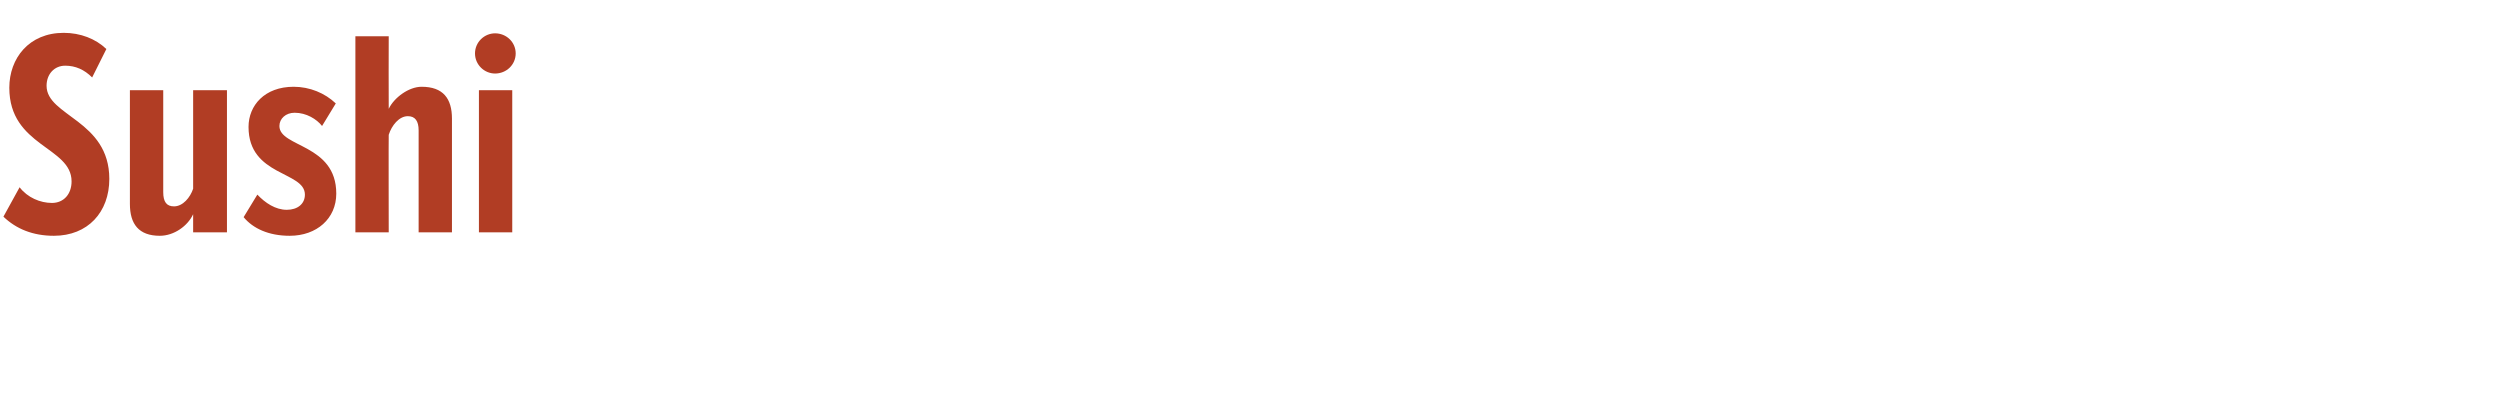 <?xml version="1.0" standalone="no"?><!DOCTYPE svg PUBLIC "-//W3C//DTD SVG 1.1//EN" "http://www.w3.org/Graphics/SVG/1.1/DTD/svg11.dtd"><svg xmlns="http://www.w3.org/2000/svg" version="1.1" width="510px" height="85.6px" viewBox="0 0 510 85.6">  <desc>Sushi</desc>  <defs/>  <g id="Polygon139208">    <path d="M 0.7 44.2 C 0.7 44.2 4 38.2 4 38.2 C 5.6 40.3 8.2 41.4 10.6 41.4 C 13 41.4 14.6 39.6 14.6 37 C 14.6 29.9 1.9 29.9 1.9 17.9 C 1.9 11.9 5.9 6.7 13 6.7 C 16.4 6.7 19.5 7.9 21.7 10 C 21.7 10 18.8 15.8 18.8 15.8 C 17.2 14.2 15.4 13.4 13.3 13.4 C 11.1 13.4 9.5 15.1 9.5 17.5 C 9.5 23.7 22.3 24.5 22.3 36.5 C 22.3 43.3 17.9 48.1 11 48.1 C 6.7 48.1 3.3 46.7 0.7 44.2 Z M 39.4 47.4 C 39.4 47.4 39.42 43.74 39.4 43.7 C 38.3 46.1 35.5 48.1 32.6 48.1 C 28.3 48.1 26.5 45.7 26.5 41.6 C 26.52 41.58 26.5 18.4 26.5 18.4 L 33.3 18.4 C 33.3 18.4 33.3 39.18 33.3 39.2 C 33.3 41.2 34 42.1 35.5 42.1 C 37.3 42.1 38.8 40.3 39.4 38.5 C 39.42 38.46 39.4 18.4 39.4 18.4 L 46.3 18.4 L 46.3 47.4 L 39.4 47.4 Z M 49.7 44.3 C 49.7 44.3 52.5 39.7 52.5 39.7 C 54.1 41.4 56.2 42.8 58.5 42.8 C 60.7 42.8 62.2 41.6 62.2 39.7 C 62.2 34.9 50.7 36 50.7 25.9 C 50.7 21.5 54 17.7 59.9 17.7 C 63.2 17.7 66.3 19 68.5 21.1 C 68.5 21.1 65.7 25.7 65.7 25.7 C 64.6 24.3 62.5 23 60.1 23 C 58.3 23 57 24.2 57 25.7 C 57 30.1 68.6 29.3 68.6 39.5 C 68.6 44.6 64.6 48.1 59.1 48.1 C 54.8 48.1 51.6 46.6 49.7 44.3 Z M 85.4 47.4 C 85.4 47.4 85.38 26.64 85.4 26.6 C 85.4 24.7 84.7 23.7 83.2 23.7 C 81.4 23.7 79.9 25.6 79.3 27.5 C 79.26 27.48 79.3 47.4 79.3 47.4 L 72.5 47.4 L 72.5 7.4 L 79.3 7.4 C 79.3 7.4 79.26 22.2 79.3 22.2 C 80.4 19.9 83.4 17.7 86 17.7 C 90.4 17.7 92.2 20.1 92.2 24.2 C 92.22 24.24 92.2 47.4 92.2 47.4 L 85.4 47.4 Z M 96.9 10.9 C 96.9 8.6 98.8 6.8 101 6.8 C 103.3 6.8 105.2 8.6 105.2 10.9 C 105.2 13.2 103.3 15 101 15 C 98.8 15 96.9 13.2 96.9 10.9 Z M 97.7 47.4 L 97.7 18.4 L 104.5 18.4 L 104.5 47.4 L 97.7 47.4 Z " stroke="none" fill="#b13d24"/>  </g></svg>